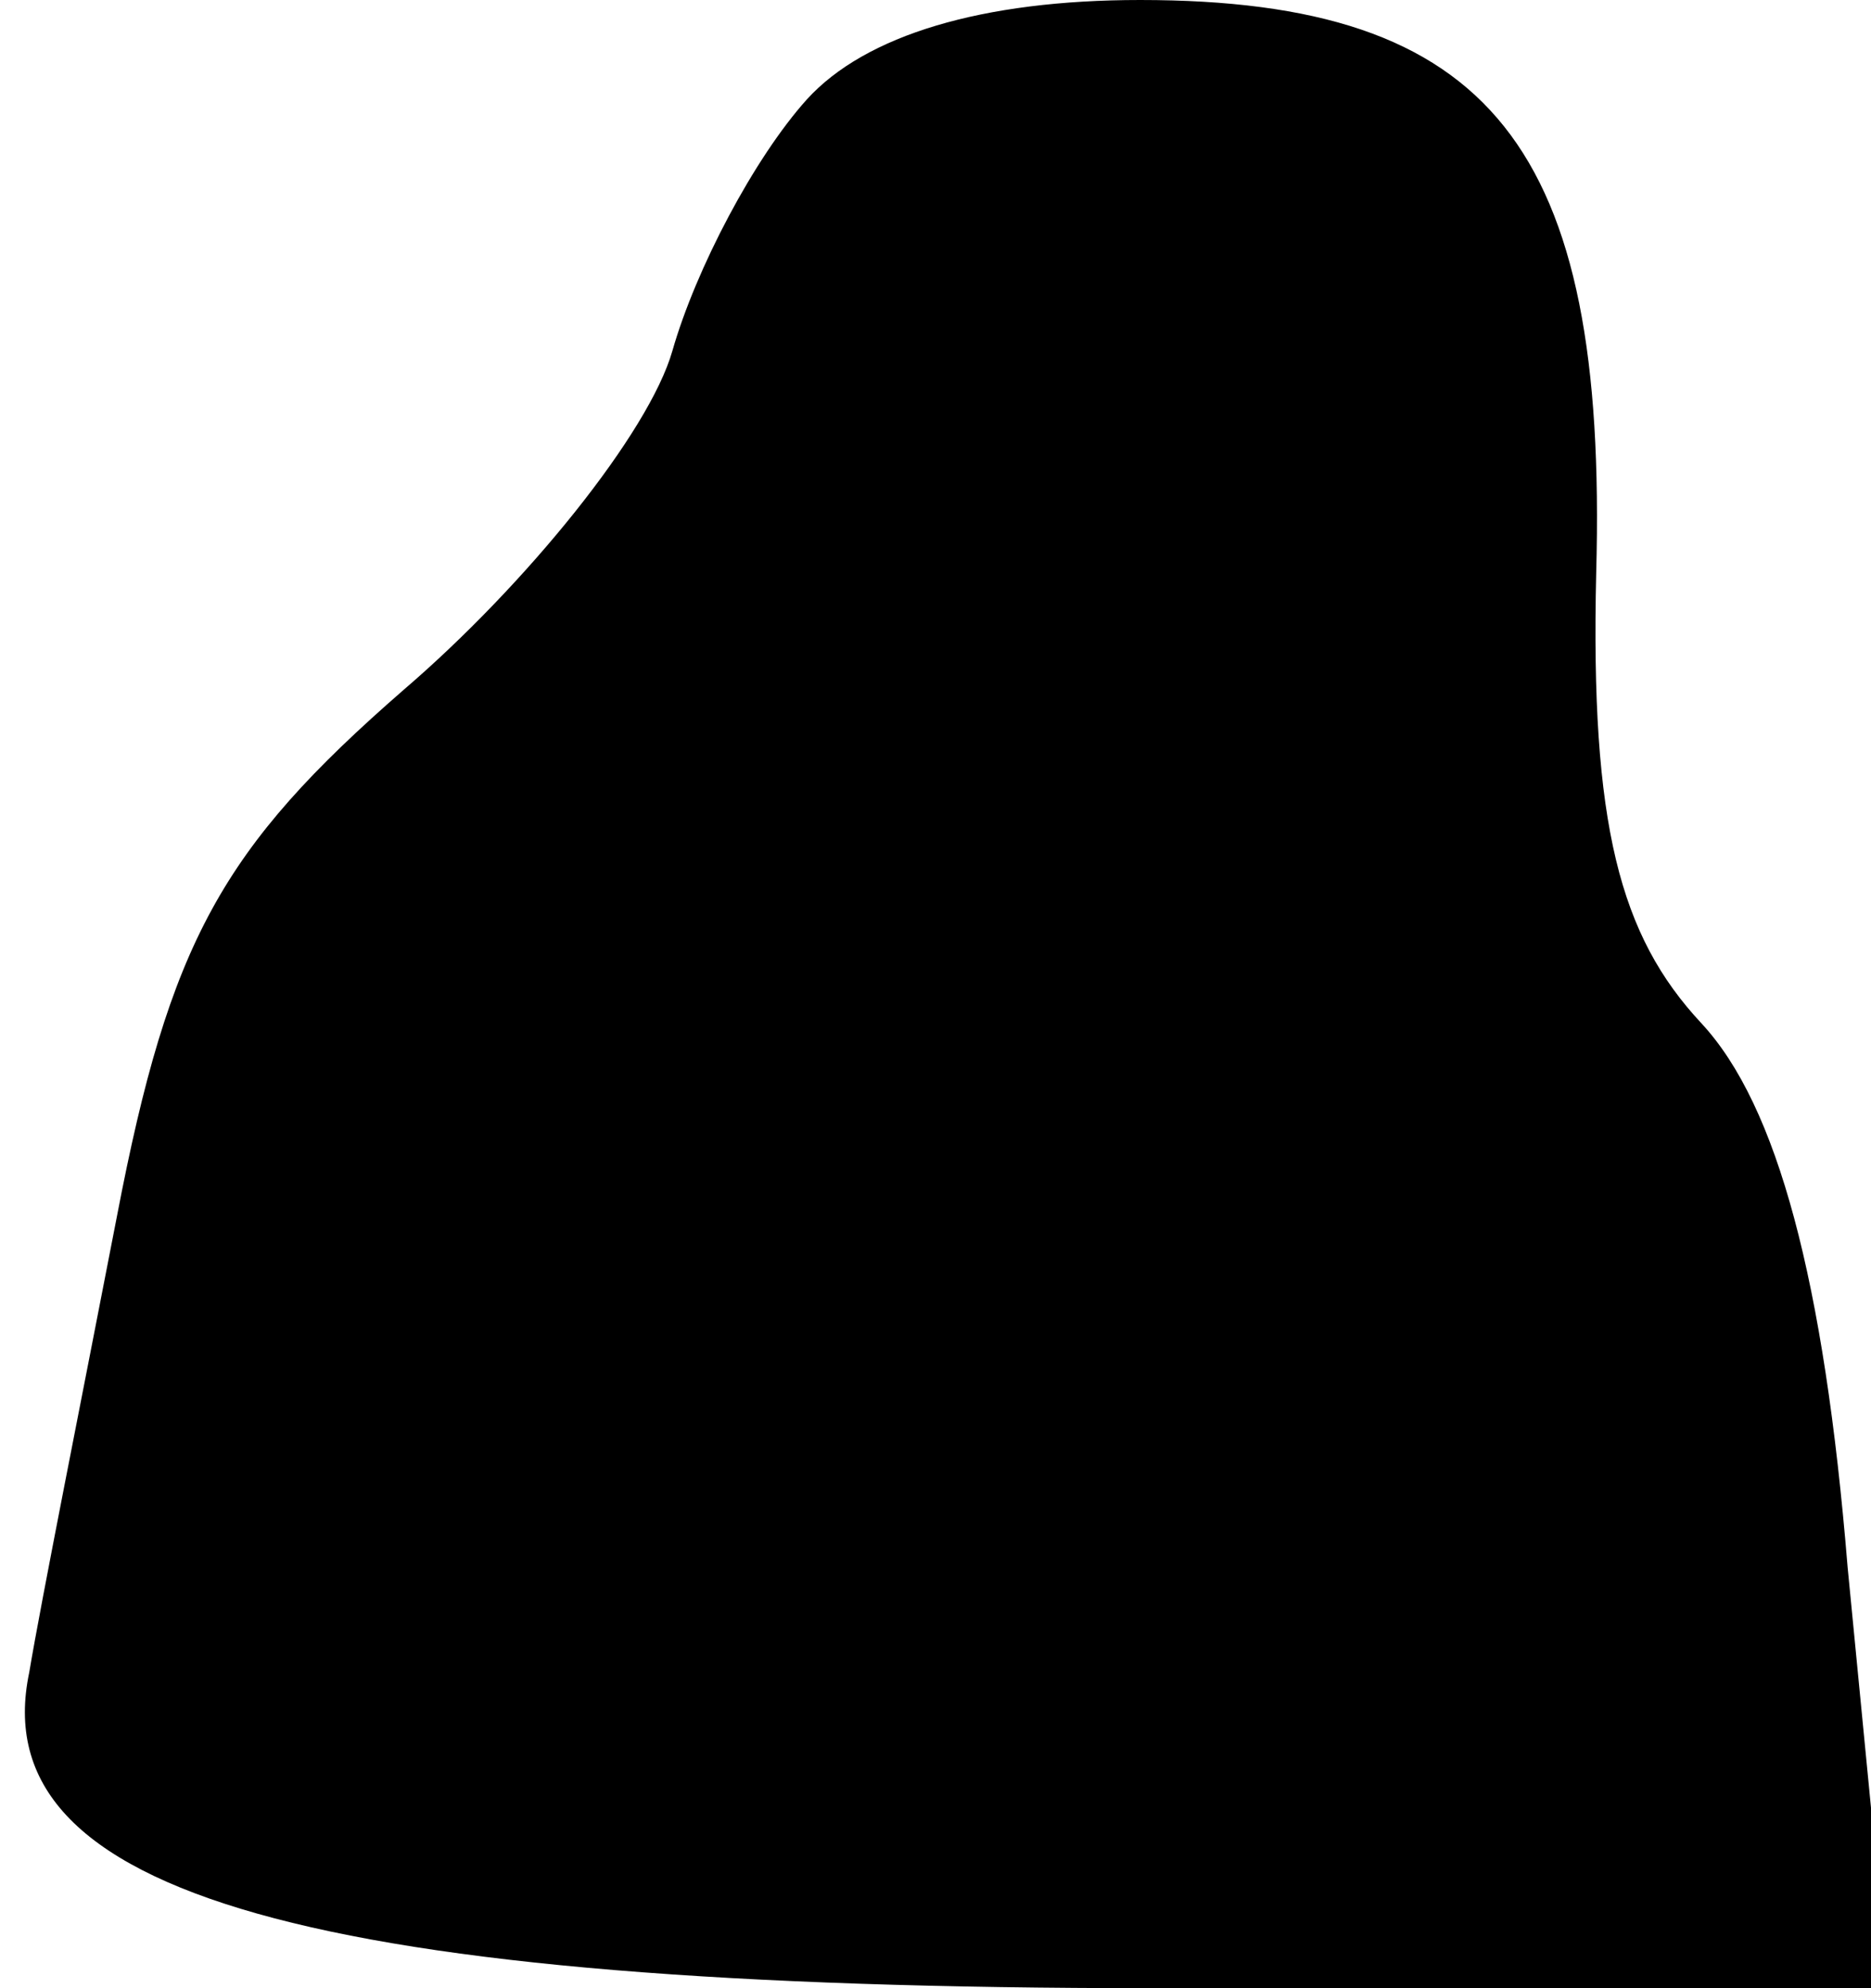 <?xml version="1.0" standalone="no"?>
<!DOCTYPE svg PUBLIC "-//W3C//DTD SVG 20010904//EN"
 "http://www.w3.org/TR/2001/REC-SVG-20010904/DTD/svg10.dtd">
<svg version="1.0" xmlns="http://www.w3.org/2000/svg"
 width="32pt" height="34pt" viewBox="0 0 32 34"
 preserveAspectRatio="xMidYMid meet">
<g transform="translate(0,34) scale(0.1,-0.1)"
fill="#000000" stroke="none">
<path fill="#000000" stroke="none" d="M138 323 c-9 -10 -19 -29 -23 -43 -4
-14 -25 -40 -46 -58 -31 -27 -40 -43 -49 -90 -6 -31 -13 -66 -15 -78 -8 -38
48 -54 192 -54 l126 0 -7 72 c-4 49 -12 79 -25 93 -14 15 -19 34 -18 77 2 73
-18 98 -78 98 -27 0 -47 -6 -57 -17z"/>
</g>
</svg>
